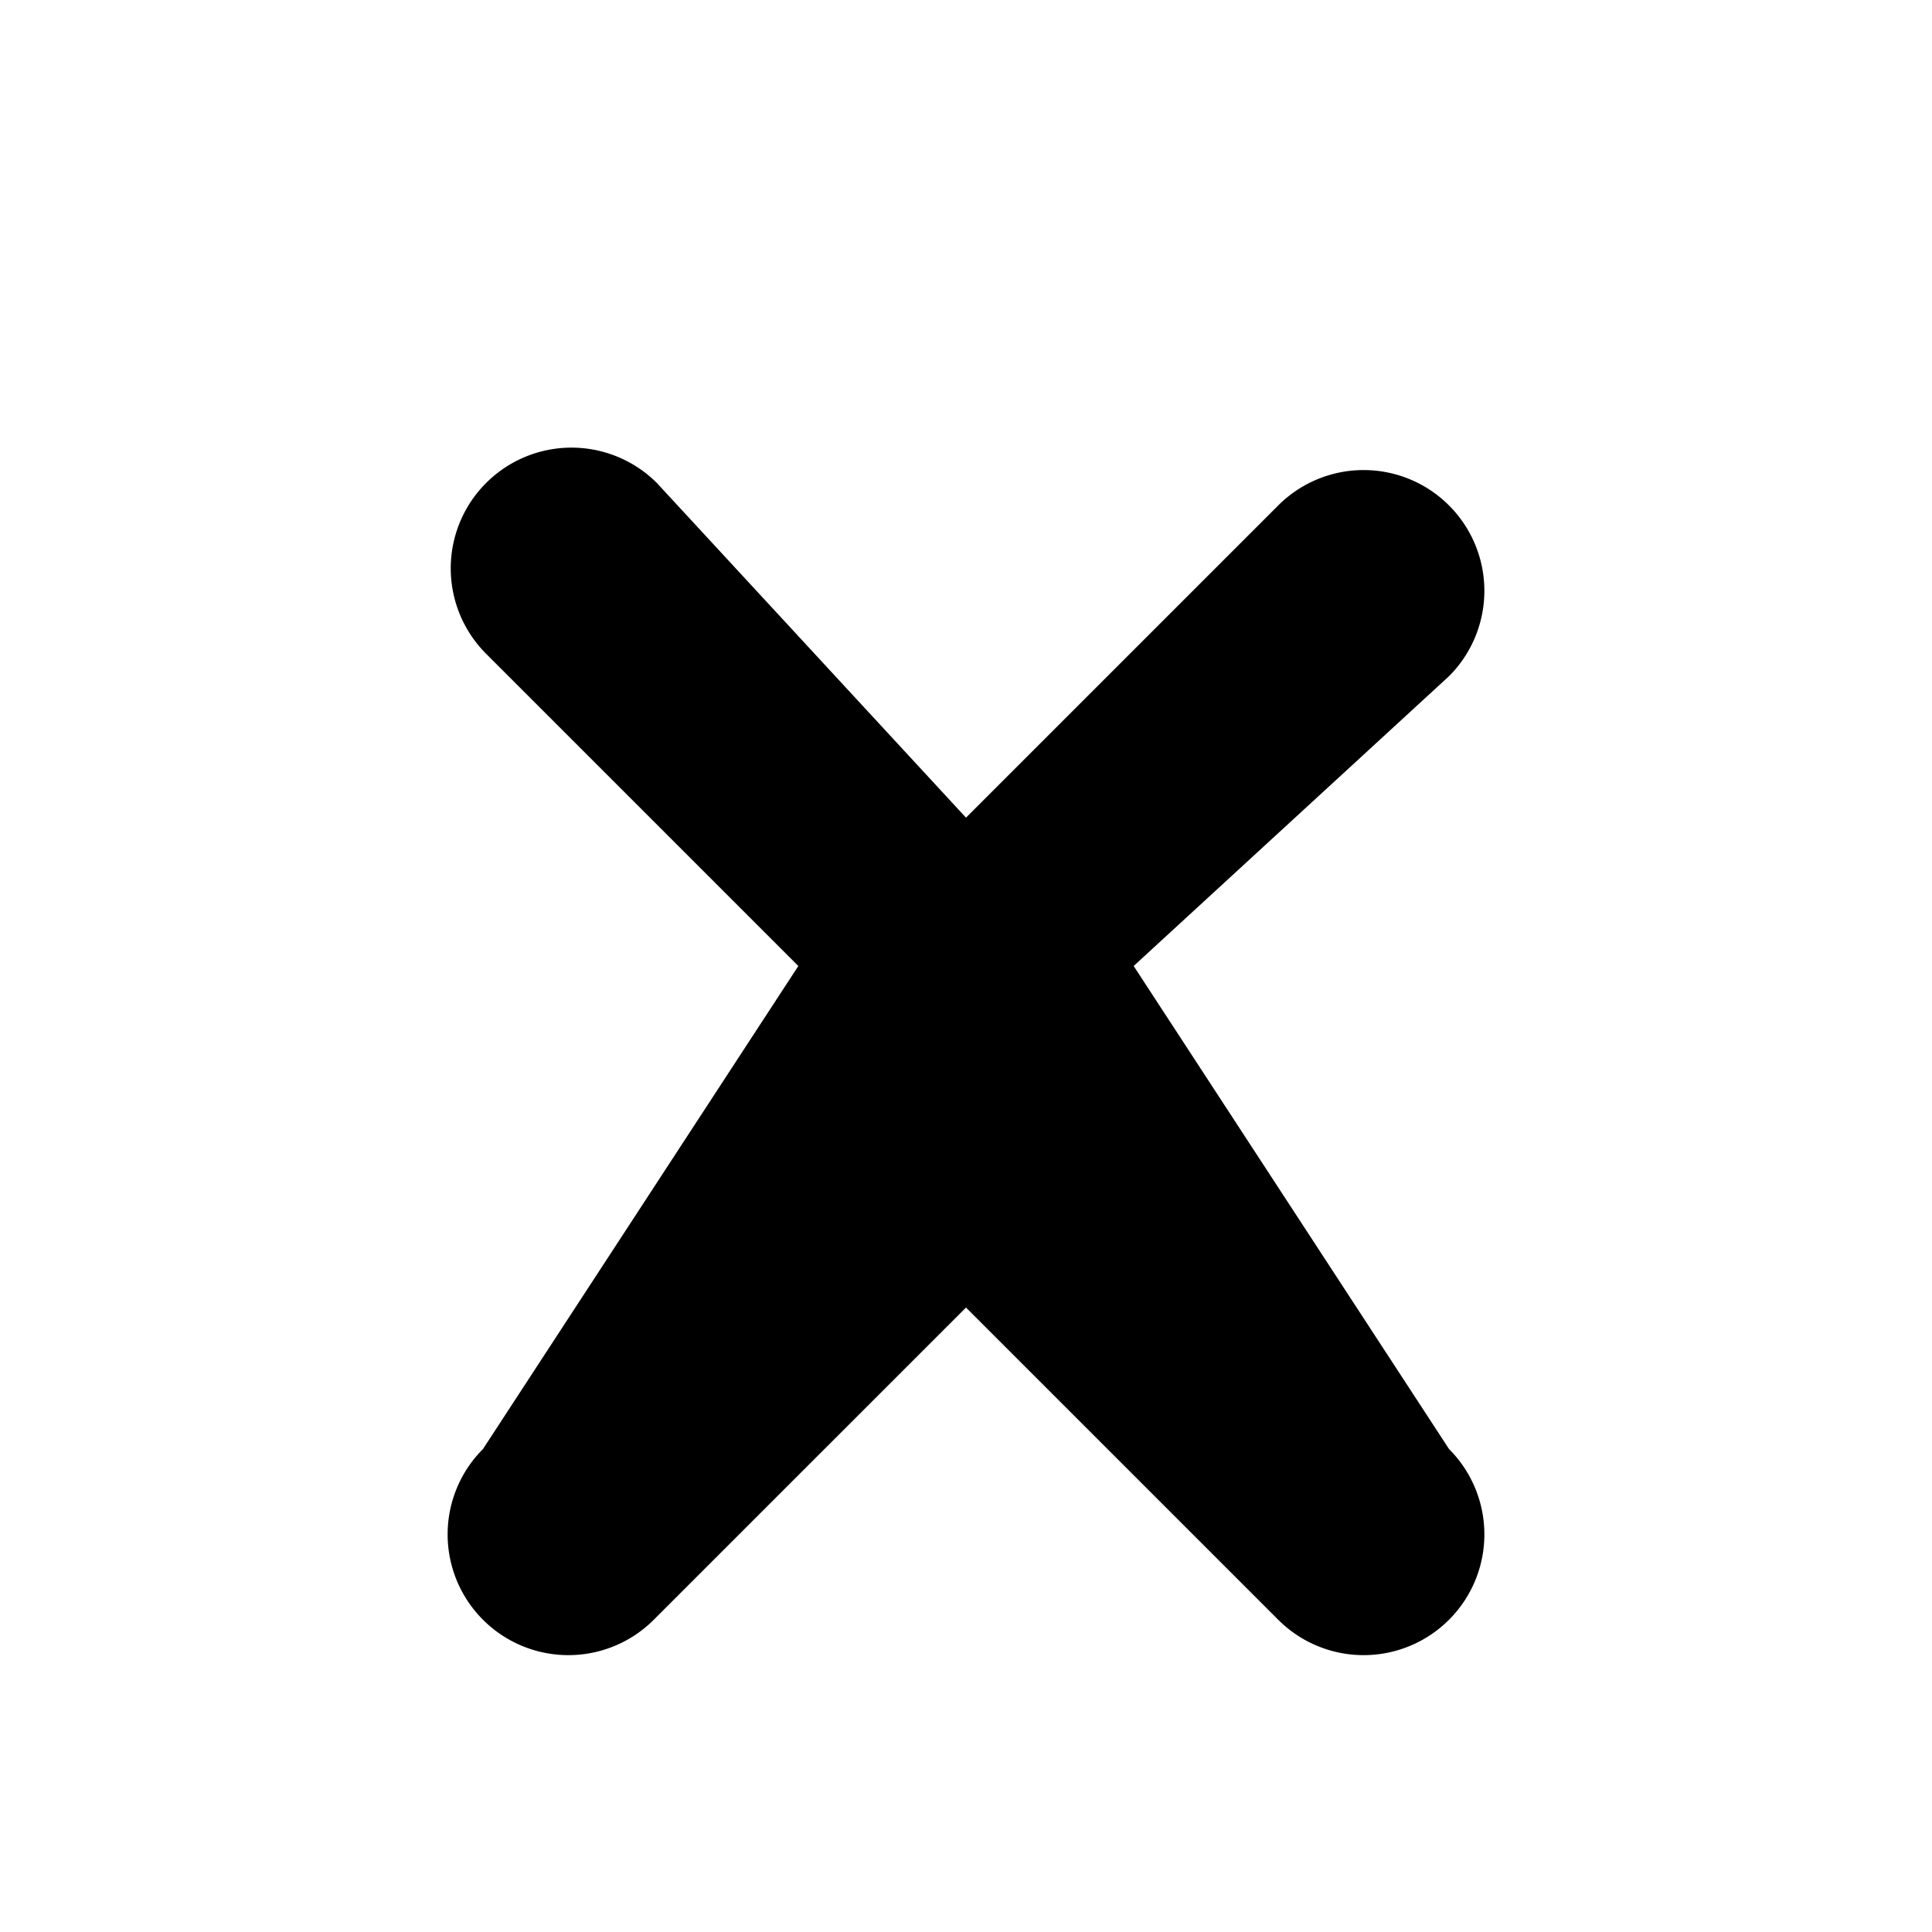 <?xml version="1.0" encoding="UTF-8"?>
<svg xmlns="http://www.w3.org/2000/svg" viewBox="0 0 100 100">
    <path d="M75 75a6.25 6.25 0 1 1-8.839 8.839L50 67.678 33.839 83.839a6.25 6.25 0 1 1-8.839-8.839L41.322 50 25.161 33.839a6.25 6.25 0 0 1 8.839-8.839L50 42.322l16.161-16.161a6.25 6.25 0 0 1 8.839 8.839L58.678 50z"
          fill="#000"/>
</svg>
